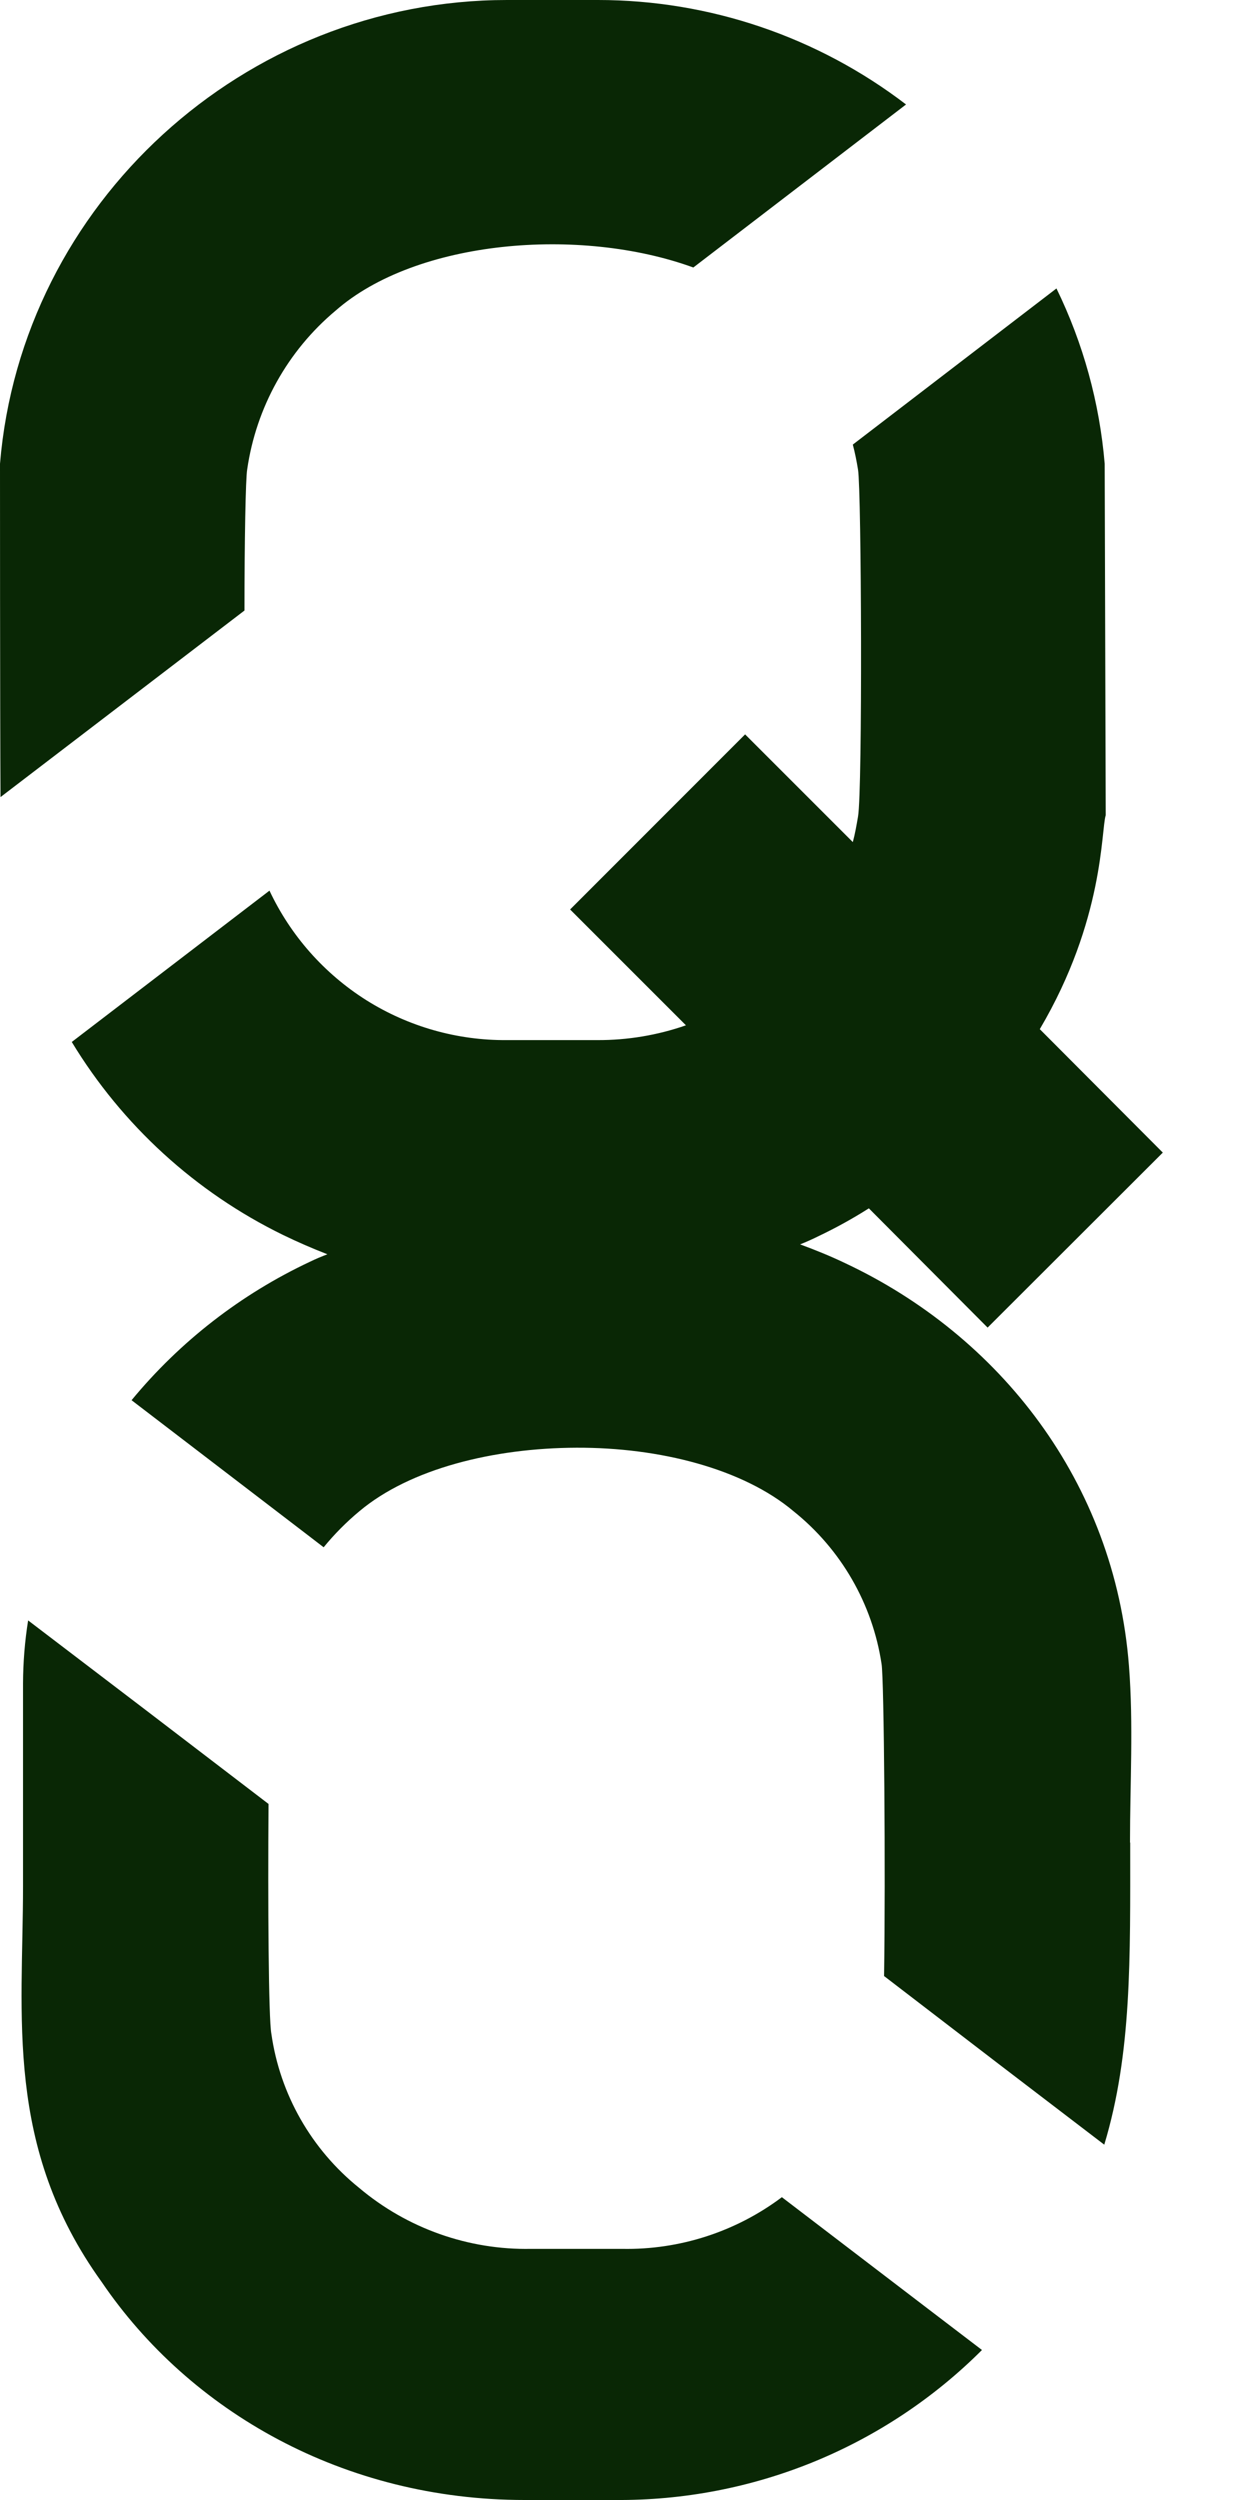 <svg width="12" height="24" viewBox="0 0 12 24" fill="none" xmlns="http://www.w3.org/2000/svg">
<path d="M5.736 0H4.868C2.345 0 0.207 1.954 0 4.452C0 4.452 -1.88336e-07 6.835 0.005 7.652L2.347 5.861C2.347 5.192 2.358 4.592 2.373 4.507C2.459 3.911 2.761 3.368 3.222 2.982C3.994 2.304 5.562 2.17 6.656 2.568L8.698 1.003C7.849 0.353 6.81 0 5.74 0" fill="#092705"/>
<path d="M8.9 22.158L7.506 21.093C7.064 21.425 6.523 21.6 5.971 21.589H5.099C4.496 21.601 3.908 21.392 3.447 21.003C2.989 20.634 2.687 20.105 2.605 19.523C2.578 19.384 2.571 18.264 2.578 17.318L1.405 16.421L0.27 15.556C0.238 15.756 0.222 15.958 0.221 16.16V18.108C0.221 19.353 0.04 20.608 0.976 21.907C1.821 23.151 3.302 24 5.037 24H5.906C6.559 24.005 7.206 23.881 7.811 23.634C8.415 23.387 8.965 23.022 9.427 22.56L8.9 22.158Z" fill="#092705"/>
<path d="M10.85 17.688C10.85 18.808 10.866 19.71 10.601 20.589L9.583 19.811L8.487 18.97C8.502 18.001 8.487 16.115 8.463 15.974C8.376 15.397 8.074 14.873 7.618 14.508C7.132 14.099 6.331 13.895 5.534 13.898C4.738 13.901 3.937 14.099 3.45 14.508C3.325 14.612 3.21 14.728 3.107 14.854L2.939 14.725L1.263 13.442C1.728 12.878 2.313 12.424 2.975 12.113C3.03 12.086 3.086 12.063 3.143 12.041C2.996 11.984 2.856 11.923 2.716 11.855C1.877 11.445 1.173 10.802 0.689 10.003L2.587 8.55C2.79 8.982 3.113 9.347 3.517 9.602C3.921 9.856 4.39 9.989 4.867 9.985H5.736C6.025 9.986 6.312 9.938 6.585 9.843L5.473 8.731L7.153 7.05L8.187 8.084C8.208 8.007 8.223 7.921 8.237 7.839C8.281 7.586 8.27 4.703 8.237 4.509C8.224 4.428 8.208 4.348 8.187 4.268L10.142 2.769C10.399 3.296 10.556 3.867 10.605 4.452L10.615 7.826C10.569 7.97 10.602 8.829 9.982 9.88L11.163 11.065L9.481 12.745L8.341 11.6C8.184 11.7 8.022 11.789 7.854 11.869C7.797 11.897 7.74 11.923 7.681 11.946C7.828 12 7.973 12.059 8.113 12.126C9.592 12.821 10.701 14.223 10.838 15.992C10.882 16.555 10.848 17.124 10.848 17.69" fill="#092705"/>
</svg>
